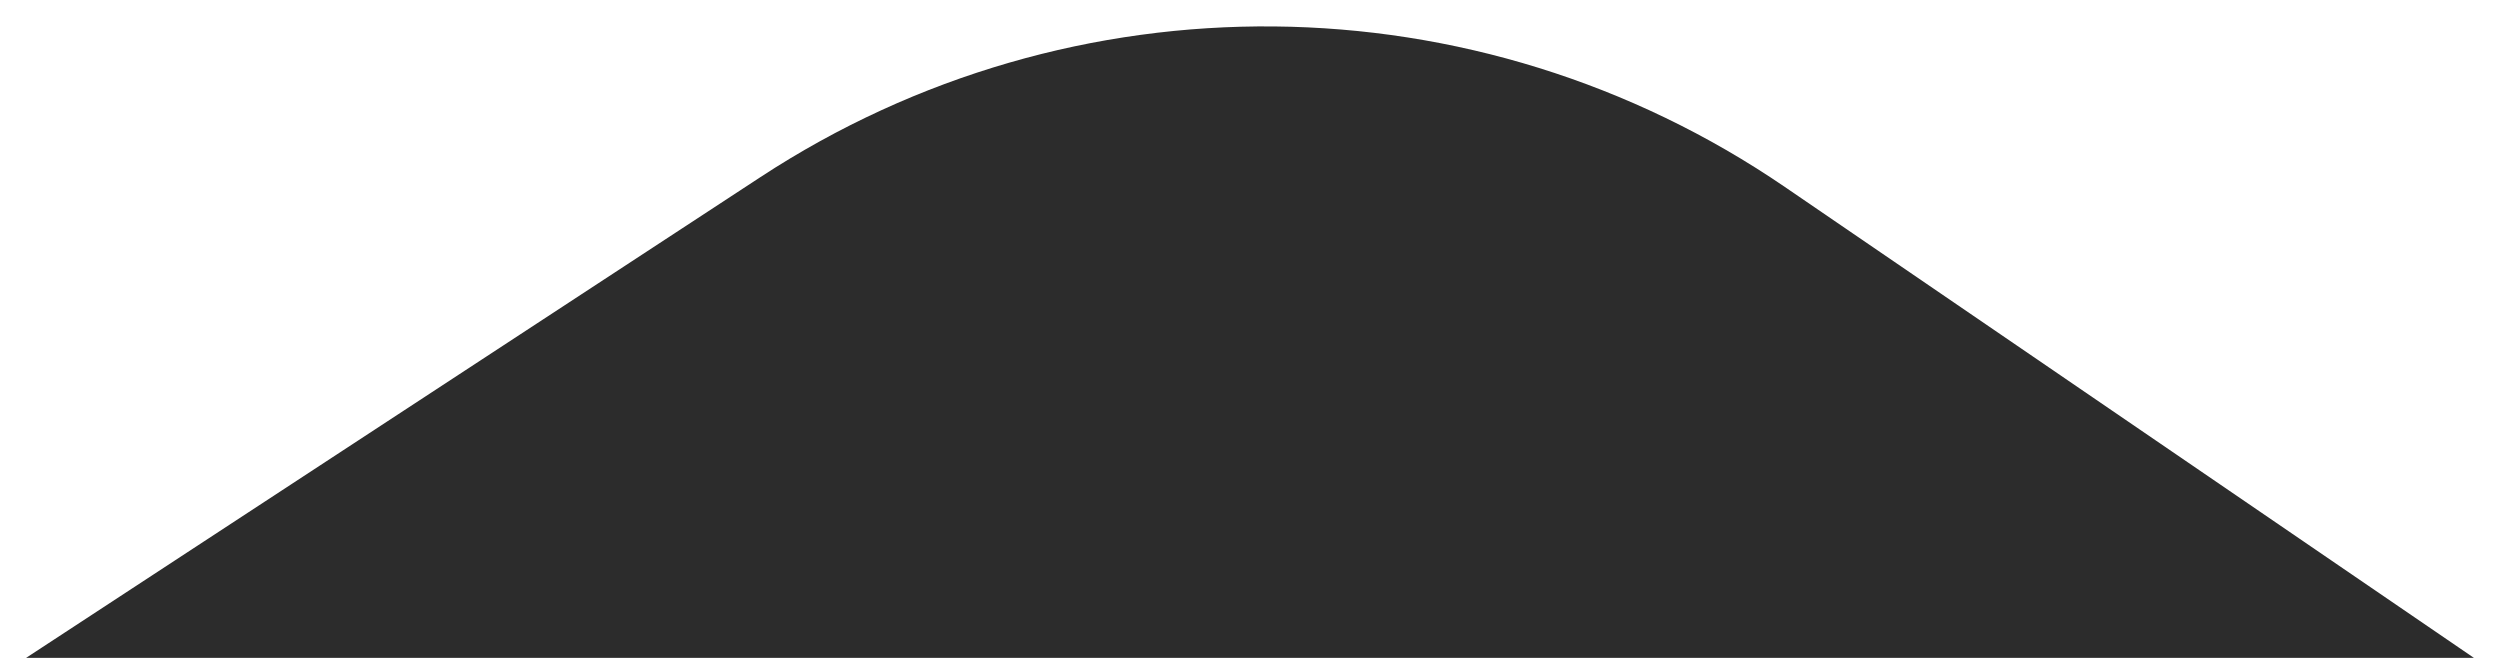 <svg width="19" height="5" viewBox="0 0 19 5" fill="none" xmlns="http://www.w3.org/2000/svg">
<path d="M5.781 1.345L0.198 5H18.802L13.565 1.421C11.225 -0.178 8.152 -0.208 5.781 1.345Z" fill="#2C2C2C"/>
</svg>
